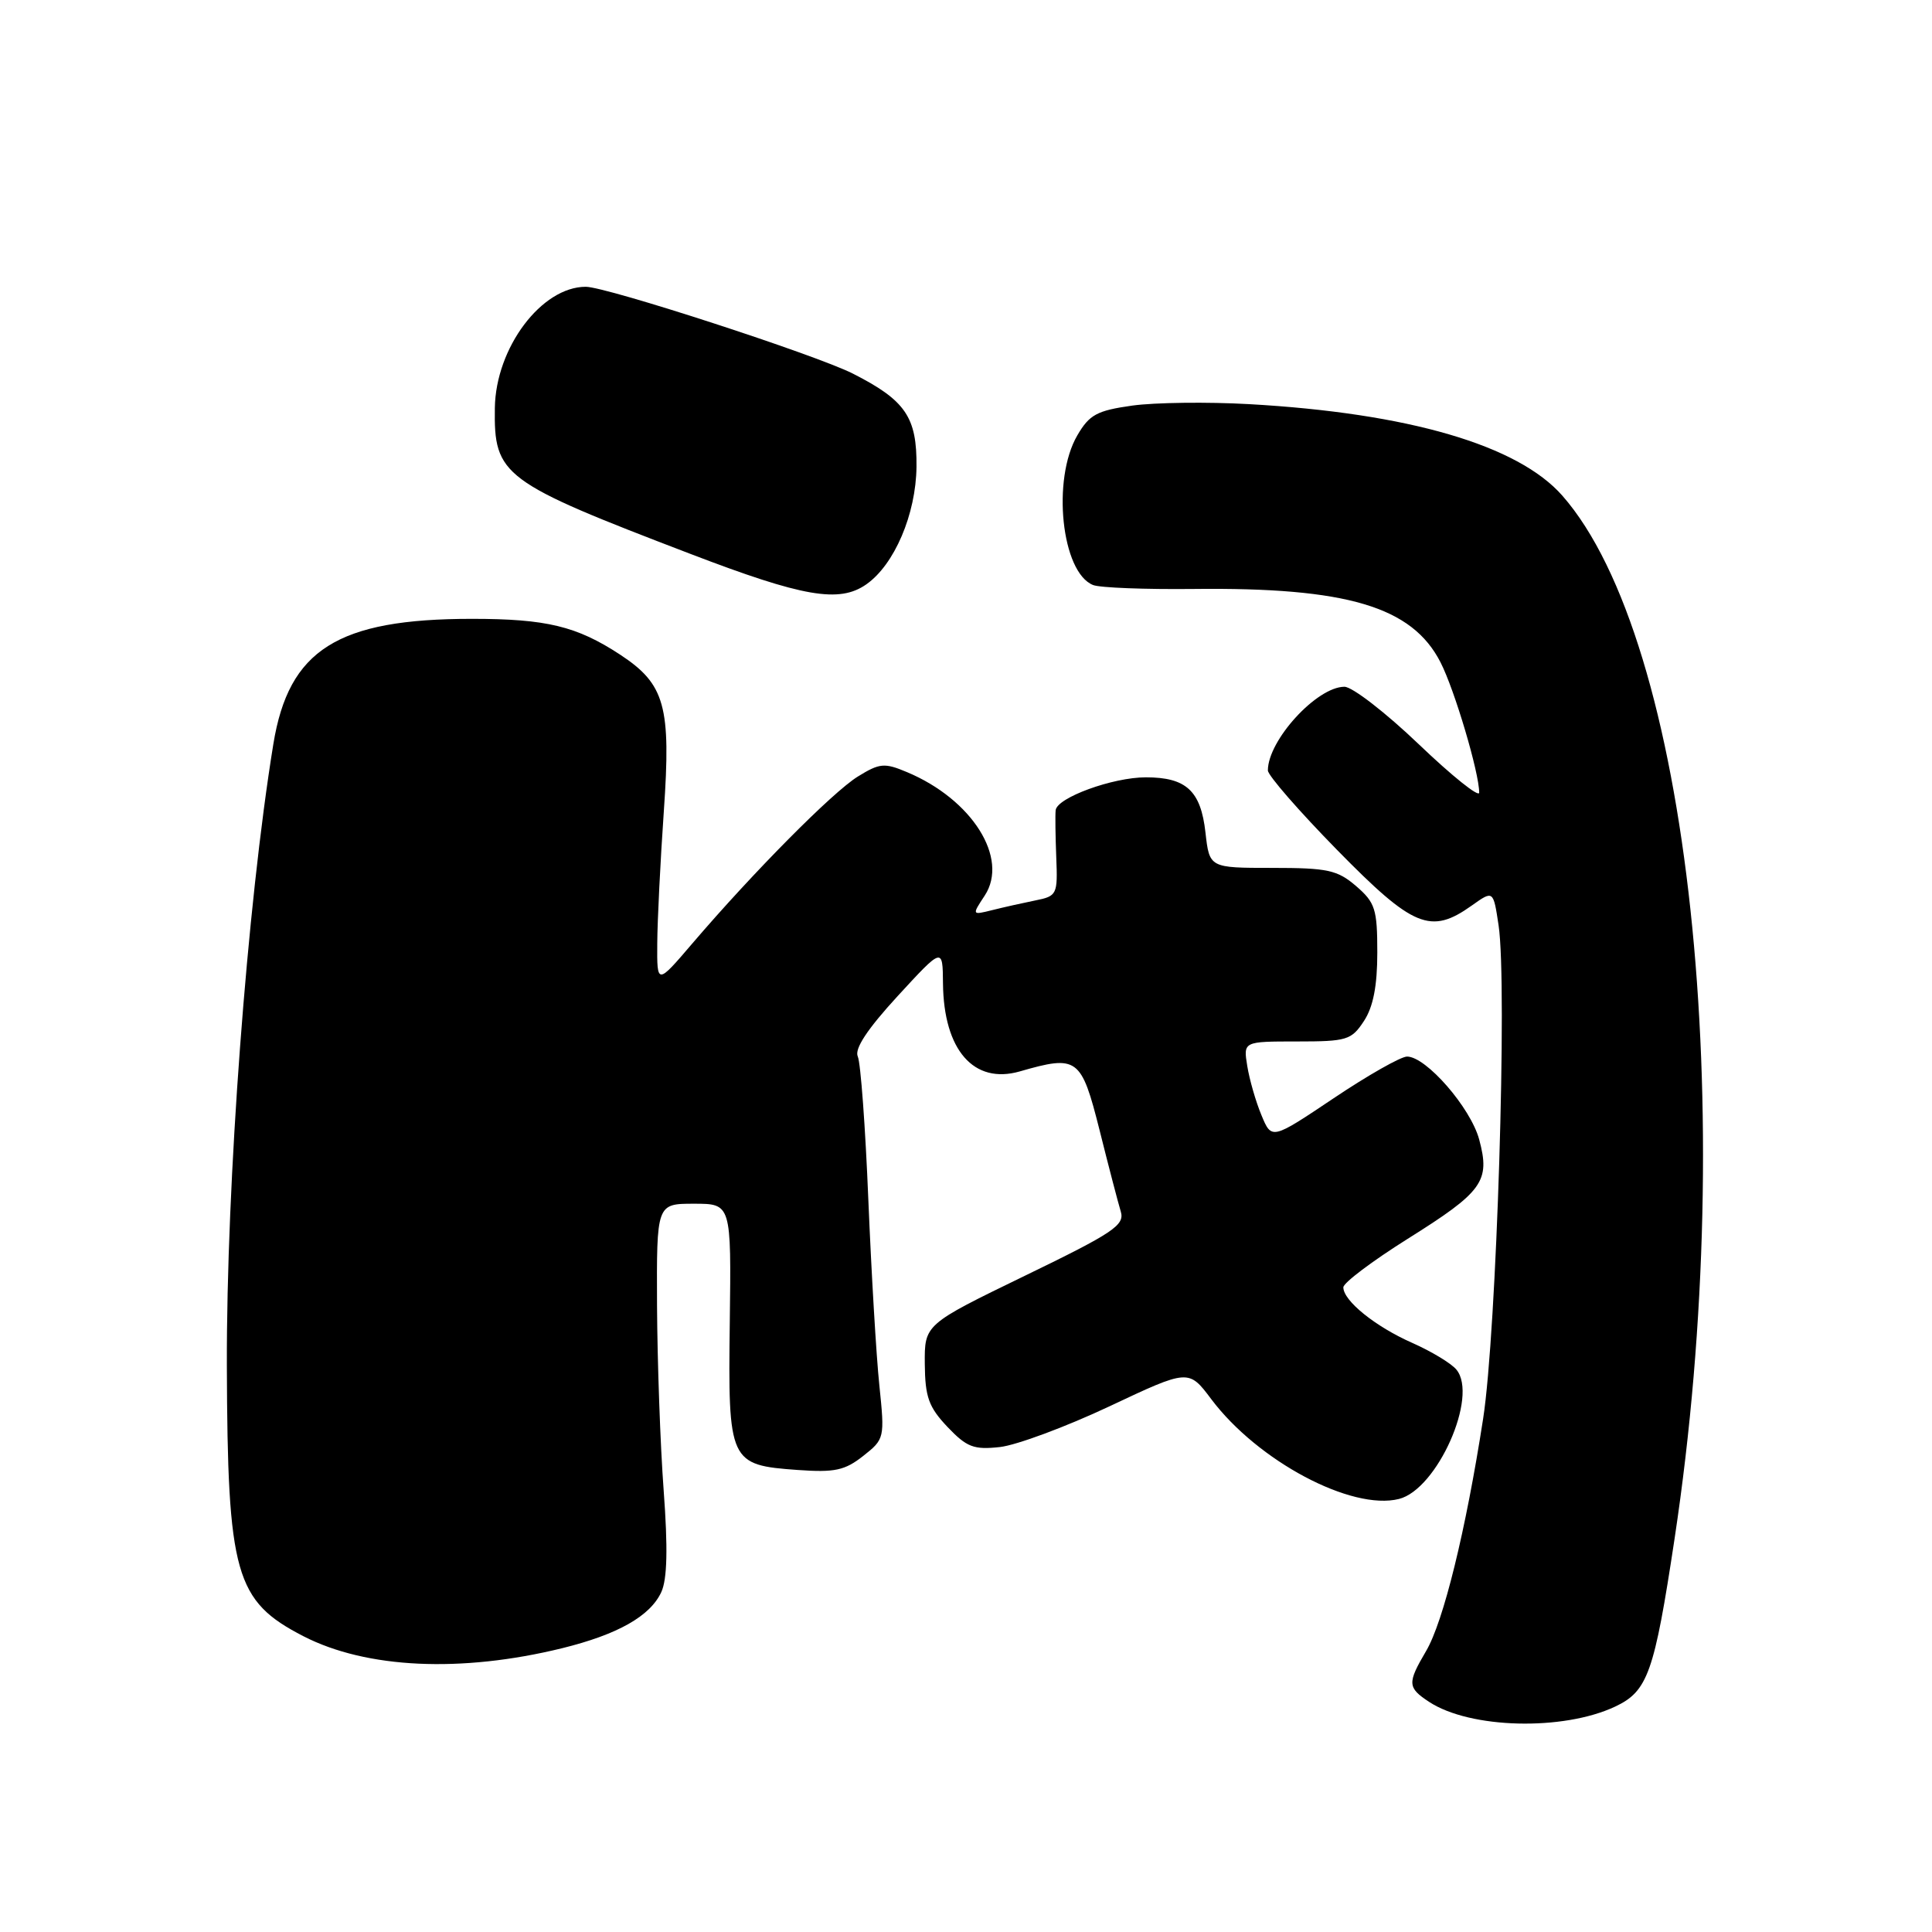 <?xml version="1.0" encoding="UTF-8" standalone="no"?>
<!DOCTYPE svg PUBLIC "-//W3C//DTD SVG 1.1//EN" "http://www.w3.org/Graphics/SVG/1.1/DTD/svg11.dtd" >
<svg xmlns="http://www.w3.org/2000/svg" xmlns:xlink="http://www.w3.org/1999/xlink" version="1.1" viewBox="0 0 256 256">
 <g >
 <path fill="currentColor"
d=" M 214.00 226.14 C 218.34 224.10 219.20 221.69 221.89 203.88 C 230.51 146.81 223.84 84.84 207.03 65.69 C 201.15 58.98 186.62 54.74 165.50 53.55 C 160.00 53.24 153.05 53.33 150.05 53.74 C 145.35 54.40 144.35 54.94 142.75 57.69 C 139.35 63.52 140.65 75.85 144.84 77.52 C 145.75 77.88 151.75 78.11 158.16 78.04 C 178.48 77.81 187.11 80.38 190.88 87.77 C 192.75 91.43 196.00 102.39 196.00 105.03 C 196.00 105.71 192.40 102.83 188.01 98.63 C 183.62 94.43 179.18 91.00 178.15 91.00 C 174.49 91.00 168.00 98.09 168.00 102.09 C 168.00 102.74 172.13 107.48 177.18 112.63 C 187.27 122.92 189.57 123.87 195.03 119.98 C 197.87 117.96 197.87 117.96 198.57 122.61 C 199.75 130.46 198.31 176.50 196.52 188.00 C 194.23 202.81 191.26 214.89 188.96 218.78 C 186.46 223.03 186.49 223.62 189.37 225.51 C 194.80 229.07 207.10 229.38 214.00 226.14 Z  M 74.47 218.40 C 81.85 216.58 86.16 214.15 87.63 210.95 C 88.41 209.25 88.51 205.15 87.94 197.50 C 87.49 191.45 87.10 180.43 87.06 173.00 C 87.00 159.50 87.00 159.50 91.95 159.50 C 96.90 159.50 96.90 159.50 96.70 175.20 C 96.46 193.77 96.63 194.13 105.72 194.78 C 110.60 195.13 111.95 194.84 114.38 192.92 C 117.21 190.69 117.24 190.55 116.52 183.58 C 116.11 179.68 115.46 168.62 115.06 159.00 C 114.67 149.38 114.04 140.82 113.66 139.99 C 113.20 138.98 114.91 136.38 118.94 131.99 C 124.91 125.50 124.91 125.50 124.95 130.30 C 125.04 139.14 129.03 143.71 135.12 141.97 C 142.79 139.76 143.27 140.12 145.70 149.76 C 146.90 154.57 148.17 159.42 148.51 160.54 C 149.05 162.34 147.53 163.36 135.81 169.04 C 122.50 175.50 122.50 175.50 122.54 180.73 C 122.58 185.12 123.06 186.45 125.54 189.07 C 128.11 191.77 129.03 192.12 132.50 191.74 C 134.70 191.49 141.22 189.07 147.00 186.35 C 157.50 181.40 157.50 181.40 160.51 185.41 C 166.67 193.60 179.08 200.20 185.37 198.62 C 190.44 197.35 195.92 185.02 192.98 181.48 C 192.30 180.65 189.66 179.06 187.13 177.94 C 182.24 175.78 178.00 172.36 178.00 170.58 C 178.00 169.98 181.83 167.10 186.51 164.16 C 196.50 157.90 197.49 156.53 196.00 150.99 C 194.86 146.77 188.97 140.00 186.44 140.00 C 185.62 140.00 181.25 142.48 176.72 145.52 C 168.50 151.03 168.50 151.03 167.15 147.77 C 166.40 145.98 165.56 143.05 165.27 141.26 C 164.74 138.00 164.74 138.00 171.85 138.00 C 178.47 138.00 179.07 137.82 180.73 135.29 C 181.96 133.42 182.50 130.63 182.50 126.21 C 182.50 120.46 182.22 119.59 179.69 117.41 C 177.21 115.28 175.92 115.00 168.57 115.00 C 160.26 115.00 160.26 115.00 159.73 110.31 C 159.11 104.78 157.18 103.00 151.83 103.00 C 147.44 103.00 140.06 105.69 139.88 107.36 C 139.81 107.99 139.85 110.80 139.96 113.61 C 140.16 118.53 140.06 118.74 137.20 119.31 C 135.57 119.64 133.01 120.21 131.50 120.59 C 128.77 121.27 128.77 121.27 130.48 118.67 C 133.72 113.72 128.82 105.93 120.18 102.31 C 117.19 101.05 116.56 101.11 113.66 102.90 C 110.32 104.97 99.86 115.52 91.75 125.00 C 87.05 130.50 87.05 130.50 87.09 125.00 C 87.11 121.97 87.50 114.10 87.96 107.50 C 88.93 93.56 88.12 90.66 82.18 86.75 C 76.42 82.97 72.40 82.00 62.53 82.00 C 44.73 82.00 38.26 86.08 36.22 98.59 C 32.74 119.95 29.99 156.78 30.06 181.00 C 30.15 208.62 31.15 212.14 40.21 216.81 C 48.56 221.10 61.10 221.68 74.47 218.40 Z  M 114.79 77.43 C 118.51 74.83 121.37 68.14 121.44 61.86 C 121.51 55.27 119.99 53.05 113.00 49.50 C 108.07 47.01 80.37 38.00 77.62 38.00 C 71.75 38.00 65.69 46.08 65.57 54.05 C 65.44 63.04 66.51 63.84 91.50 73.40 C 106.41 79.11 111.21 79.94 114.79 77.43 Z "/>
</g>
</svg>